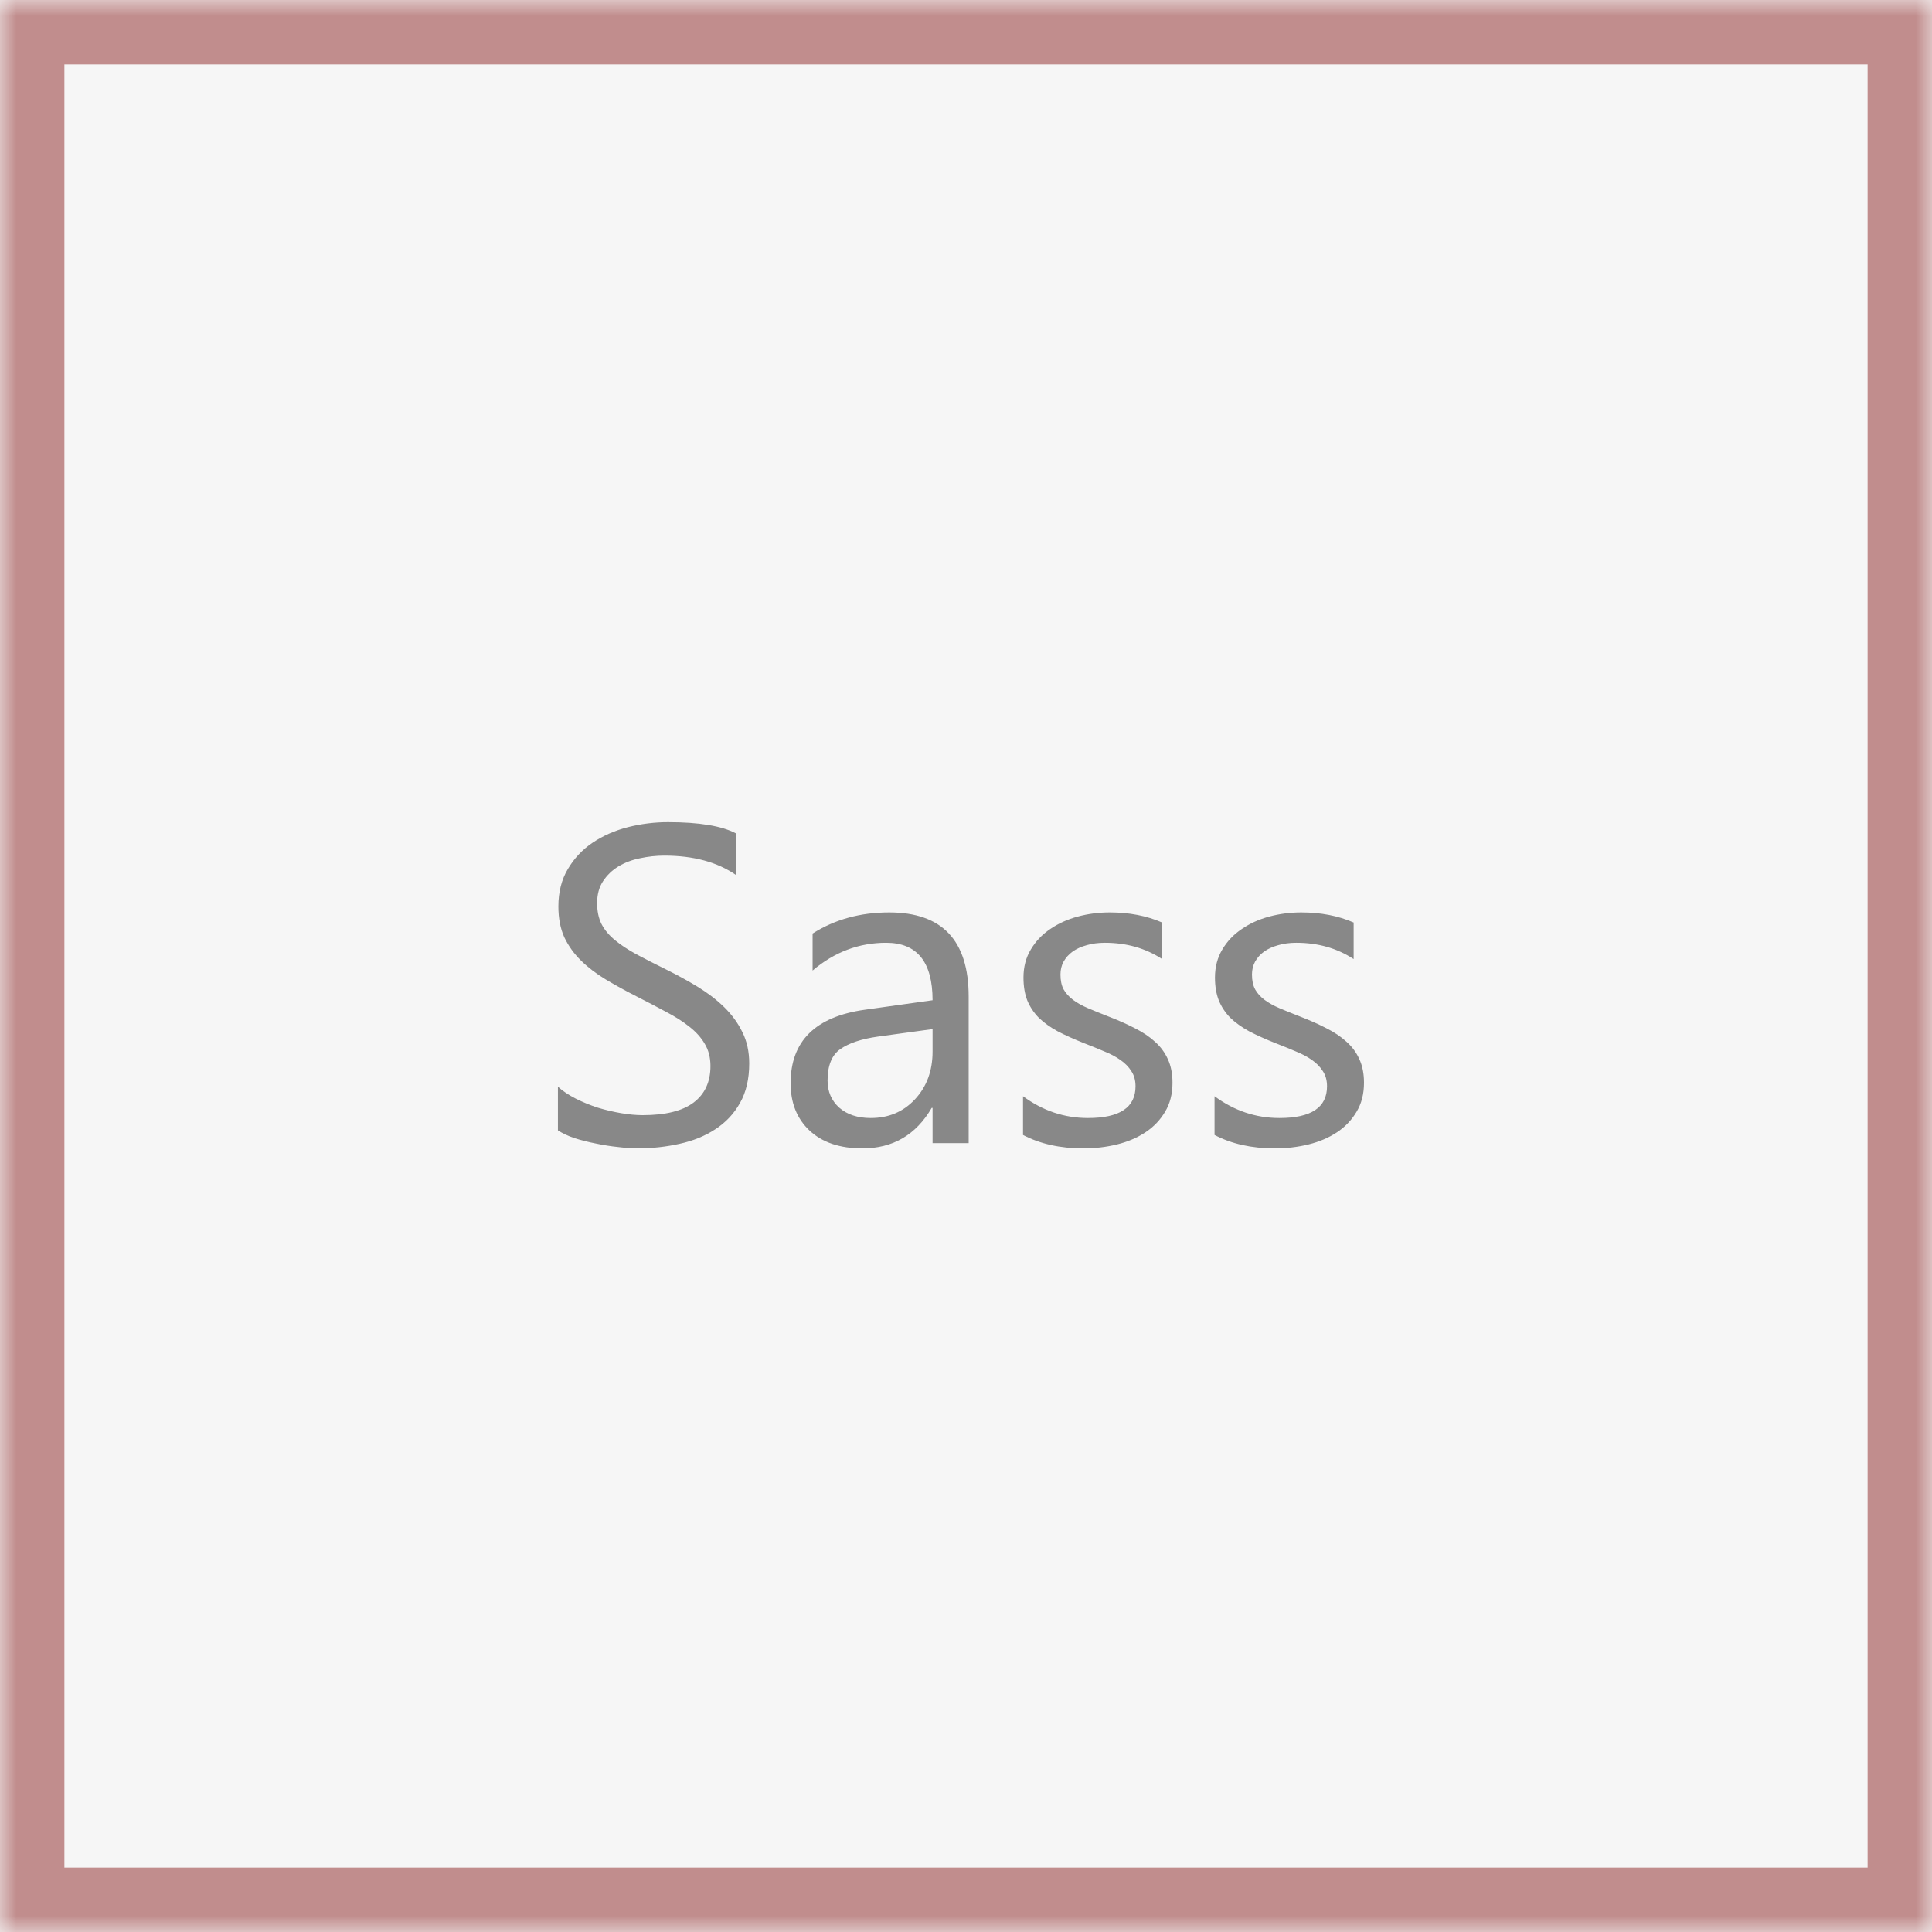 <svg width="60" height="60" viewBox="0 0 60 60" version="1.1" xmlns="http://www.w3.org/2000/svg" xmlns:xlink="http://www.w3.org/1999/xlink">
<rect x="0" y="0" width="60" height="60" fill="#333333" stroke="none"/>
<title>sass</title>
<desc>Created using Figma</desc>
<g id="Canvas" transform="translate(-105 -1701)">
<g id="sass">
<g id="Vector">
<use xlink:href="#path0_fill" transform="translate(105 1701)" fill="#F6F6F6"/>
<mask id="mask0_outline_ins">
<use xlink:href="#path0_fill" fill="white" transform="translate(105 1701)"/>
</mask>
<g mask="url(#mask0_outline_ins)">
<use xlink:href="#path1_stroke_2x" transform="translate(105 1701)" fill="#C18D8D"/>
</g>
</g>
<g id="Sass">
<use xlink:href="#path2_fill" transform="translate(121.5 1721.5)" fill="#888888"/>
</g>
</g>
</g>
<defs>
<path id="path0_fill" d="M 60 0L 0 0L 0 60L 60 60L 60 0Z"/>
<path id="path1_stroke_2x" d="M 0 0L 0 -2L -2 -2L -2 0L 0 0ZM 60 0L 62 0L 62 -2L 60 -2L 60 0ZM 60 60L 60 62L 62 62L 62 60L 60 60ZM 0 60L -2 60L -2 62L 0 62L 0 60ZM 0 2L 60 2L 60 -2L 0 -2L 0 2ZM 58 0L 58 60L 62 60L 62 0L 58 0ZM 60 58L 0 58L 0 62L 60 62L 60 58ZM 2 60L 2 0L -2 0L -2 60L 2 60Z"/>
<path id="path2_fill" d="M 0.827 14.604L 0.827 13.25C 0.982 13.387 1.167 13.51 1.381 13.619C 1.6 13.729 1.827 13.822 2.064 13.899C 2.306 13.972 2.548 14.029 2.789 14.07C 3.031 14.111 3.254 14.132 3.459 14.132C 4.165 14.132 4.692 14.002 5.038 13.742C 5.389 13.478 5.564 13.1 5.564 12.607C 5.564 12.343 5.505 12.113 5.387 11.917C 5.273 11.721 5.113 11.543 4.908 11.384C 4.703 11.22 4.459 11.065 4.177 10.919C 3.899 10.769 3.598 10.611 3.274 10.447C 2.933 10.274 2.614 10.099 2.317 9.921C 2.021 9.743 1.764 9.547 1.545 9.333C 1.326 9.119 1.153 8.877 1.025 8.608C 0.902 8.335 0.841 8.016 0.841 7.651C 0.841 7.205 0.939 6.817 1.135 6.489C 1.331 6.157 1.588 5.883 1.907 5.669C 2.226 5.455 2.589 5.295 2.994 5.19C 3.404 5.086 3.821 5.033 4.245 5.033C 5.211 5.033 5.915 5.149 6.357 5.382L 6.357 6.674C 5.779 6.273 5.036 6.072 4.129 6.072C 3.878 6.072 3.628 6.1 3.377 6.154C 3.126 6.204 2.903 6.289 2.707 6.407C 2.511 6.526 2.352 6.678 2.229 6.865C 2.105 7.052 2.044 7.28 2.044 7.549C 2.044 7.799 2.09 8.016 2.181 8.198C 2.276 8.381 2.415 8.547 2.598 8.697C 2.78 8.848 3.001 8.993 3.261 9.135C 3.525 9.276 3.828 9.431 4.17 9.6C 4.521 9.773 4.854 9.955 5.168 10.146C 5.482 10.338 5.758 10.55 5.995 10.782C 6.232 11.015 6.419 11.272 6.556 11.555C 6.697 11.837 6.768 12.161 6.768 12.525C 6.768 13.008 6.672 13.419 6.48 13.756C 6.294 14.088 6.038 14.36 5.715 14.569C 5.396 14.779 5.027 14.929 4.607 15.021C 4.188 15.116 3.746 15.164 3.281 15.164C 3.126 15.164 2.935 15.15 2.707 15.123C 2.479 15.1 2.247 15.064 2.01 15.014C 1.773 14.968 1.547 14.911 1.333 14.843C 1.123 14.77 0.955 14.69 0.827 14.604ZM 13.583 15L 12.462 15L 12.462 13.906L 12.435 13.906C 11.947 14.745 11.229 15.164 10.281 15.164C 9.584 15.164 9.037 14.979 8.641 14.61C 8.249 14.241 8.053 13.751 8.053 13.141C 8.053 11.833 8.823 11.072 10.363 10.857L 12.462 10.563C 12.462 9.374 11.981 8.779 11.02 8.779C 10.176 8.779 9.415 9.066 8.736 9.641L 8.736 8.492C 9.424 8.055 10.217 7.836 11.115 7.836C 12.76 7.836 13.583 8.706 13.583 10.447L 13.583 15ZM 12.462 11.459L 10.773 11.691C 10.254 11.764 9.862 11.894 9.598 12.081C 9.333 12.263 9.201 12.589 9.201 13.059C 9.201 13.4 9.322 13.681 9.563 13.899C 9.81 14.114 10.135 14.221 10.541 14.221C 11.097 14.221 11.555 14.027 11.915 13.64C 12.28 13.248 12.462 12.753 12.462 12.156L 12.462 11.459ZM 15.271 14.747L 15.271 13.544C 15.882 13.995 16.554 14.221 17.288 14.221C 18.273 14.221 18.765 13.893 18.765 13.236C 18.765 13.05 18.721 12.892 18.635 12.765C 18.553 12.633 18.439 12.516 18.293 12.416C 18.152 12.316 17.983 12.227 17.787 12.149C 17.596 12.067 17.388 11.983 17.165 11.896C 16.855 11.773 16.582 11.65 16.345 11.527C 16.112 11.4 15.916 11.258 15.757 11.104C 15.602 10.944 15.483 10.764 15.401 10.563C 15.324 10.363 15.285 10.128 15.285 9.859C 15.285 9.531 15.36 9.242 15.511 8.991C 15.661 8.736 15.862 8.524 16.112 8.355C 16.363 8.182 16.648 8.052 16.967 7.966C 17.29 7.879 17.623 7.836 17.965 7.836C 18.571 7.836 19.113 7.941 19.592 8.15L 19.592 9.285C 19.077 8.948 18.484 8.779 17.814 8.779C 17.605 8.779 17.416 8.804 17.247 8.854C 17.078 8.9 16.933 8.966 16.81 9.053C 16.691 9.139 16.598 9.244 16.529 9.367C 16.465 9.486 16.434 9.618 16.434 9.764C 16.434 9.946 16.465 10.099 16.529 10.222C 16.598 10.345 16.696 10.454 16.823 10.55C 16.951 10.646 17.106 10.732 17.288 10.81C 17.47 10.887 17.678 10.971 17.91 11.062C 18.22 11.181 18.498 11.304 18.744 11.432C 18.99 11.555 19.2 11.696 19.373 11.855C 19.546 12.01 19.678 12.19 19.77 12.396C 19.865 12.601 19.913 12.844 19.913 13.127C 19.913 13.473 19.836 13.774 19.681 14.029C 19.53 14.284 19.328 14.496 19.072 14.665C 18.817 14.834 18.523 14.959 18.19 15.041C 17.858 15.123 17.509 15.164 17.145 15.164C 16.424 15.164 15.8 15.025 15.271 14.747ZM 21.219 14.747L 21.219 13.544C 21.829 13.995 22.502 14.221 23.235 14.221C 24.22 14.221 24.712 13.893 24.712 13.236C 24.712 13.05 24.669 12.892 24.582 12.765C 24.5 12.633 24.386 12.516 24.24 12.416C 24.099 12.316 23.93 12.227 23.734 12.149C 23.543 12.067 23.336 11.983 23.112 11.896C 22.802 11.773 22.529 11.65 22.292 11.527C 22.06 11.4 21.864 11.258 21.704 11.104C 21.549 10.944 21.431 10.764 21.349 10.563C 21.271 10.363 21.232 10.128 21.232 9.859C 21.232 9.531 21.308 9.242 21.458 8.991C 21.608 8.736 21.809 8.524 22.06 8.355C 22.31 8.182 22.595 8.052 22.914 7.966C 23.238 7.879 23.57 7.836 23.912 7.836C 24.518 7.836 25.061 7.941 25.539 8.15L 25.539 9.285C 25.024 8.948 24.432 8.779 23.762 8.779C 23.552 8.779 23.363 8.804 23.194 8.854C 23.026 8.9 22.88 8.966 22.757 9.053C 22.638 9.139 22.545 9.244 22.477 9.367C 22.413 9.486 22.381 9.618 22.381 9.764C 22.381 9.946 22.413 10.099 22.477 10.222C 22.545 10.345 22.643 10.454 22.77 10.55C 22.898 10.646 23.053 10.732 23.235 10.81C 23.418 10.887 23.625 10.971 23.857 11.062C 24.167 11.181 24.445 11.304 24.691 11.432C 24.938 11.555 25.147 11.696 25.32 11.855C 25.494 12.01 25.626 12.19 25.717 12.396C 25.812 12.601 25.86 12.844 25.86 13.127C 25.86 13.473 25.783 13.774 25.628 14.029C 25.477 14.284 25.275 14.496 25.02 14.665C 24.764 14.834 24.47 14.959 24.138 15.041C 23.805 15.123 23.456 15.164 23.092 15.164C 22.372 15.164 21.747 15.025 21.219 14.747Z"/>
</defs>
</svg>
